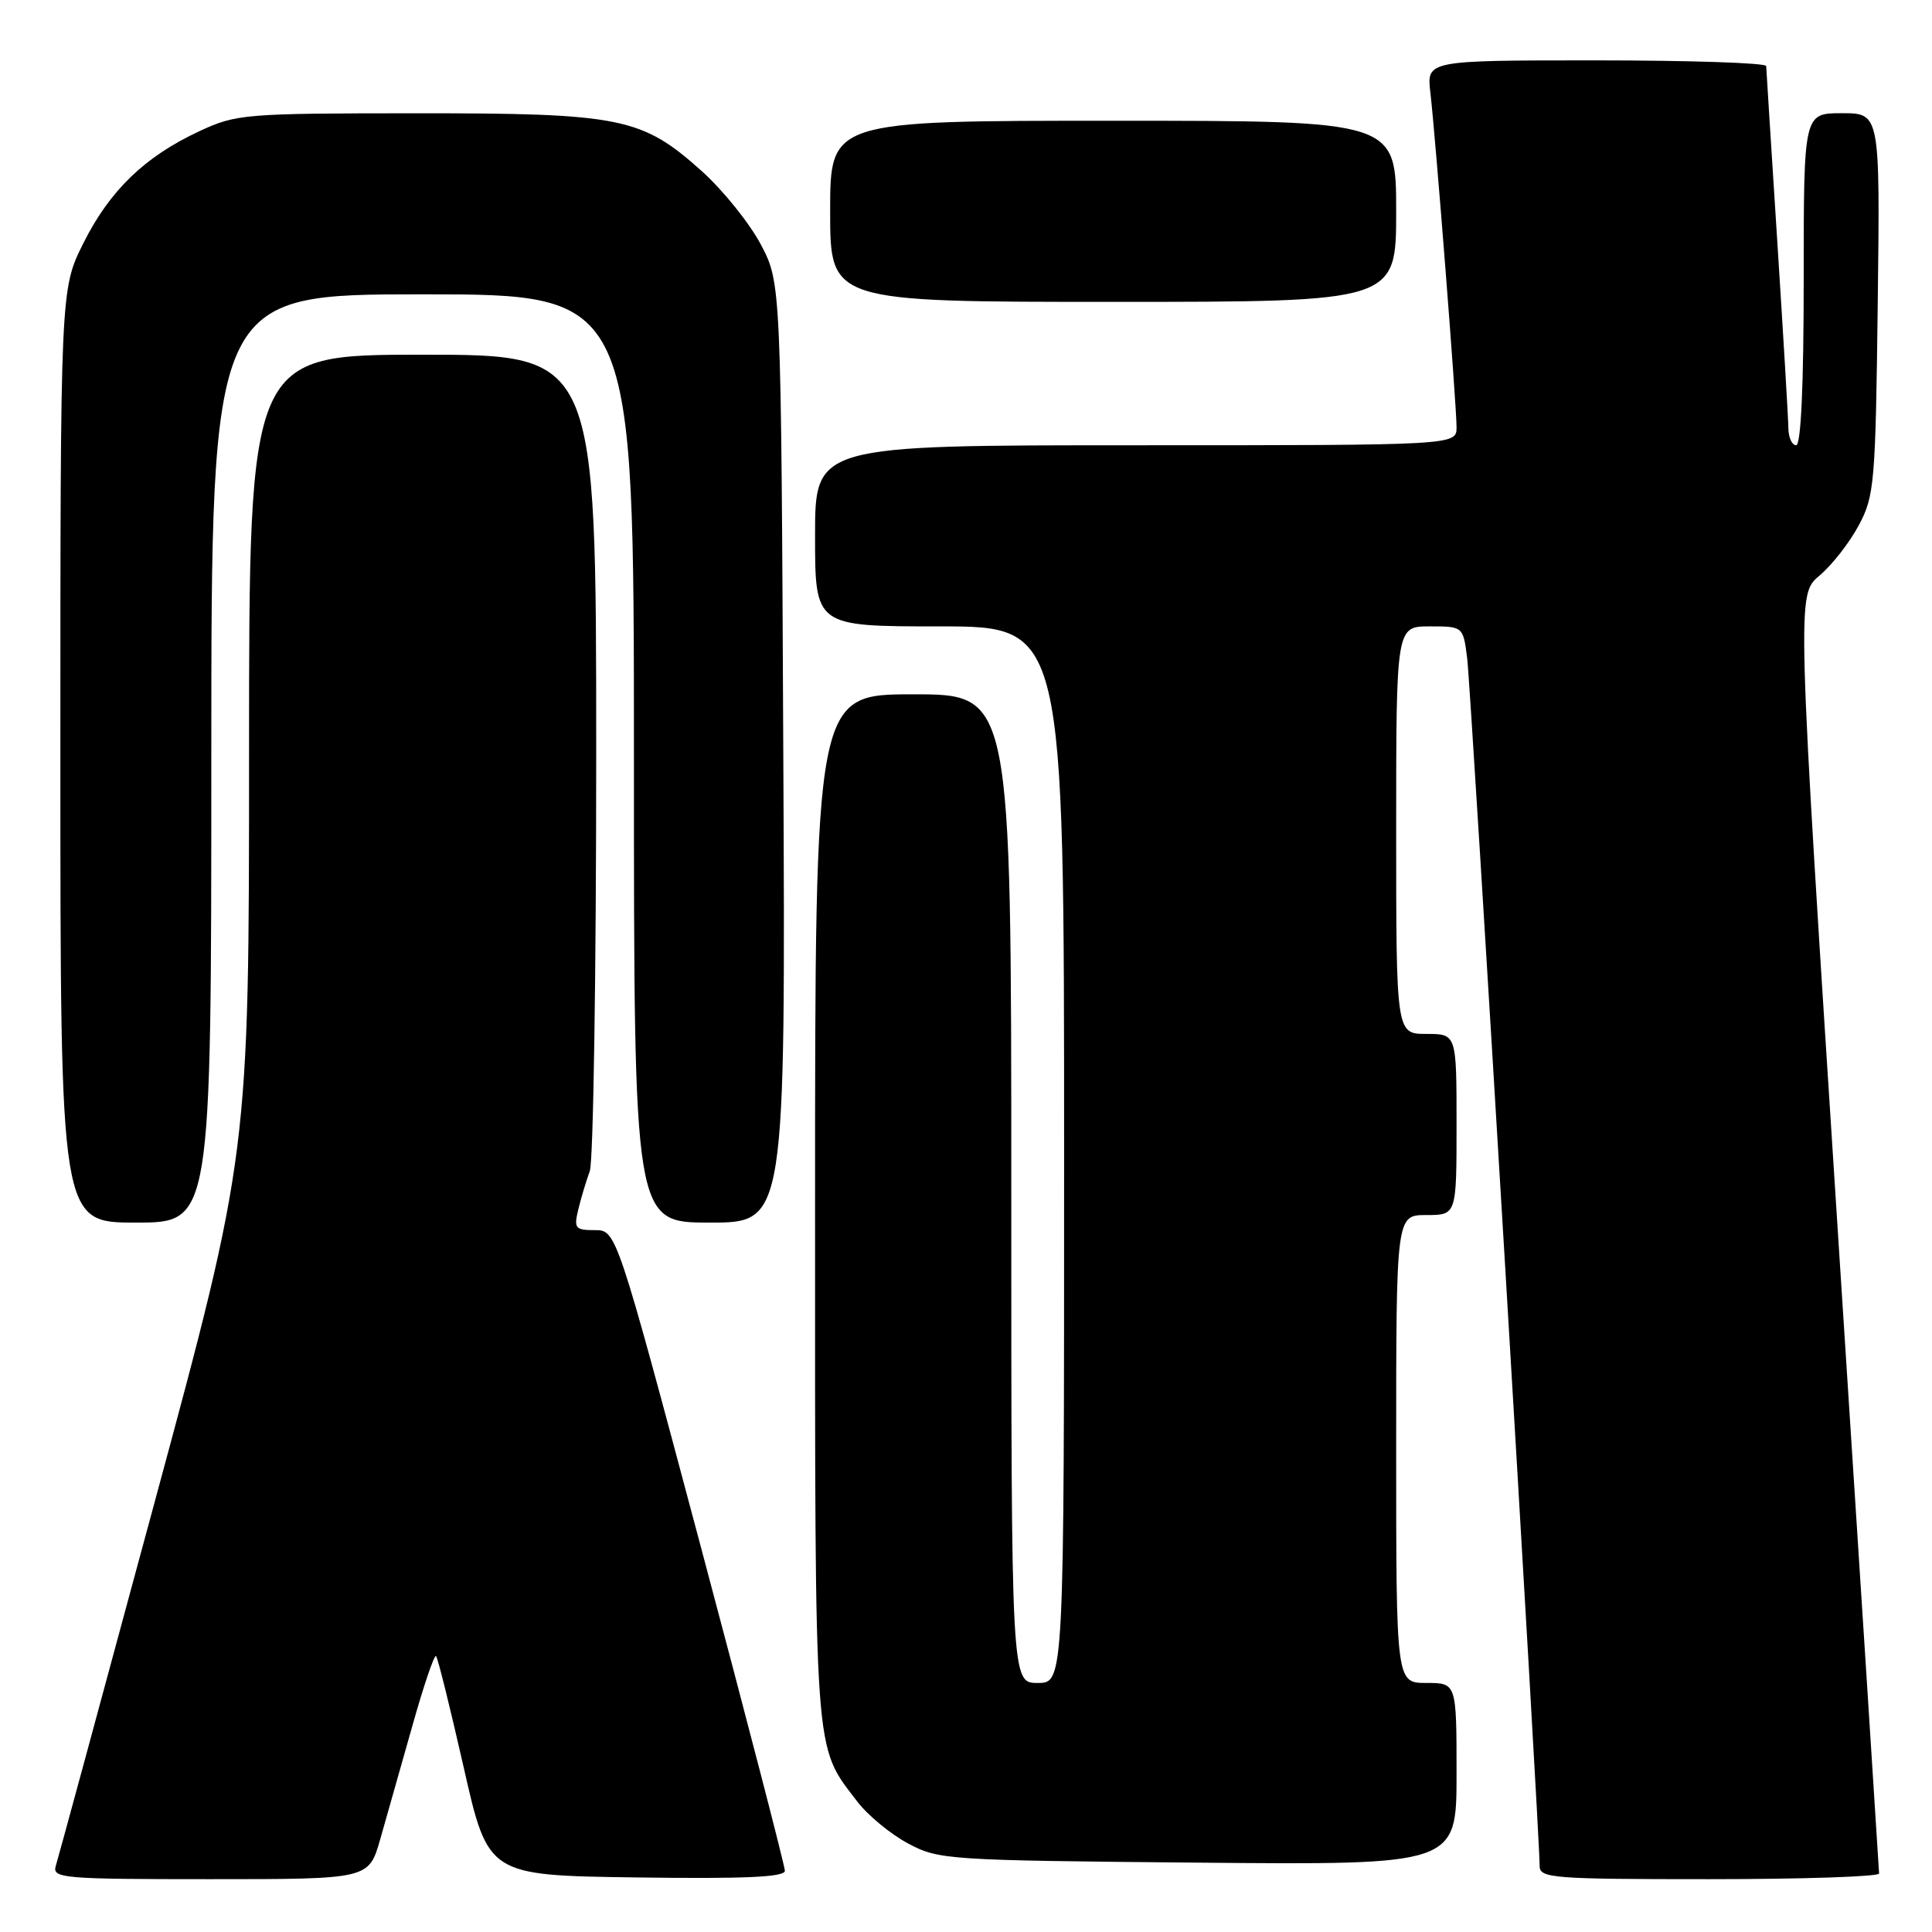 <?xml version="1.0" encoding="UTF-8" standalone="no"?>
<!DOCTYPE svg PUBLIC "-//W3C//DTD SVG 1.1//EN" "http://www.w3.org/Graphics/SVG/1.1/DTD/svg11.dtd" >
<svg xmlns="http://www.w3.org/2000/svg" xmlns:xlink="http://www.w3.org/1999/xlink" version="1.1" viewBox="0 0 256 256">
 <g >
 <path fill="currentColor"
d=" M 50.37 243.75 C 51.20 240.86 53.11 234.12 54.62 228.76 C 56.12 223.41 57.54 219.21 57.78 219.44 C 58.01 219.67 59.65 226.30 61.44 234.18 C 64.68 248.50 64.68 248.50 84.34 248.77 C 98.66 248.97 104.00 248.73 104.00 247.89 C 104.00 247.26 98.98 227.90 92.84 204.87 C 81.67 163.00 81.67 163.00 78.82 163.00 C 76.21 163.00 76.02 162.76 76.63 160.25 C 76.99 158.74 77.68 156.46 78.15 155.18 C 78.62 153.91 79.00 129.05 79.00 99.93 C 79.00 47.00 79.00 47.00 56.00 47.00 C 33.00 47.00 33.00 47.00 33.00 99.90 C 33.00 152.80 33.00 152.80 20.46 199.15 C 13.57 224.64 7.69 246.29 7.39 247.25 C 6.90 248.88 8.33 249.00 27.86 249.00 C 48.86 249.00 48.86 249.00 50.37 243.75 Z  M 248.99 248.25 C 248.98 247.84 246.52 209.54 243.52 163.15 C 238.08 78.81 238.08 78.81 241.08 76.28 C 242.74 74.89 245.08 71.89 246.29 69.62 C 248.37 65.74 248.52 64.05 248.81 40.25 C 249.12 15.00 249.12 15.00 244.06 15.00 C 239.00 15.00 239.00 15.00 239.00 37.00 C 239.00 51.00 238.64 59.00 238.00 59.00 C 237.45 59.00 236.99 57.99 236.97 56.75 C 236.96 55.51 236.29 44.38 235.50 32.00 C 234.71 19.62 234.04 9.16 234.03 8.75 C 234.01 8.34 223.88 8.00 211.52 8.00 C 189.04 8.00 189.04 8.00 189.53 12.25 C 190.23 18.28 193.00 53.71 193.00 56.60 C 193.00 59.00 193.00 59.00 150.50 59.00 C 108.00 59.00 108.00 59.00 108.00 71.00 C 108.00 83.00 108.00 83.00 124.50 83.00 C 141.00 83.00 141.00 83.00 141.00 153.00 C 141.00 223.00 141.00 223.00 137.50 223.00 C 134.00 223.00 134.00 223.00 134.00 157.50 C 134.00 92.00 134.00 92.00 121.00 92.00 C 108.00 92.00 108.00 92.00 108.00 160.03 C 108.00 233.95 107.80 231.11 113.59 238.71 C 114.98 240.53 118.00 243.03 120.31 244.26 C 124.38 246.44 125.49 246.51 158.75 246.81 C 193.00 247.12 193.00 247.12 193.00 235.06 C 193.00 223.00 193.00 223.00 189.00 223.00 C 185.00 223.00 185.00 223.00 185.00 192.00 C 185.00 161.00 185.00 161.00 189.00 161.00 C 193.00 161.00 193.00 161.00 193.00 149.00 C 193.00 137.00 193.00 137.00 189.00 137.00 C 185.00 137.00 185.00 137.00 185.00 110.00 C 185.00 83.00 185.00 83.00 189.44 83.00 C 193.88 83.00 193.88 83.00 194.41 87.25 C 194.91 91.15 204.03 243.25 204.01 247.25 C 204.00 248.87 205.74 249.00 226.50 249.00 C 238.88 249.00 248.99 248.66 248.99 248.25 Z  M 28.00 100.50 C 28.00 39.00 28.00 39.00 56.00 39.00 C 84.00 39.00 84.00 39.00 84.00 100.50 C 84.00 162.00 84.00 162.00 94.04 162.00 C 104.09 162.00 104.09 162.00 103.79 99.75 C 103.50 37.50 103.50 37.50 100.81 32.39 C 99.32 29.58 95.83 25.24 93.05 22.73 C 85.06 15.55 82.35 15.00 55.07 15.01 C 32.41 15.02 31.30 15.11 26.43 17.38 C 19.18 20.75 14.54 25.24 11.05 32.22 C 8.00 38.32 8.00 38.32 8.00 100.16 C 8.00 162.00 8.00 162.00 18.00 162.00 C 28.00 162.00 28.00 162.00 28.00 100.50 Z  M 185.00 28.00 C 185.00 16.00 185.00 16.00 147.50 16.00 C 110.00 16.00 110.00 16.00 110.00 28.00 C 110.00 40.00 110.00 40.00 147.50 40.00 C 185.00 40.00 185.00 40.00 185.00 28.00 Z "/>
</g>
</svg>